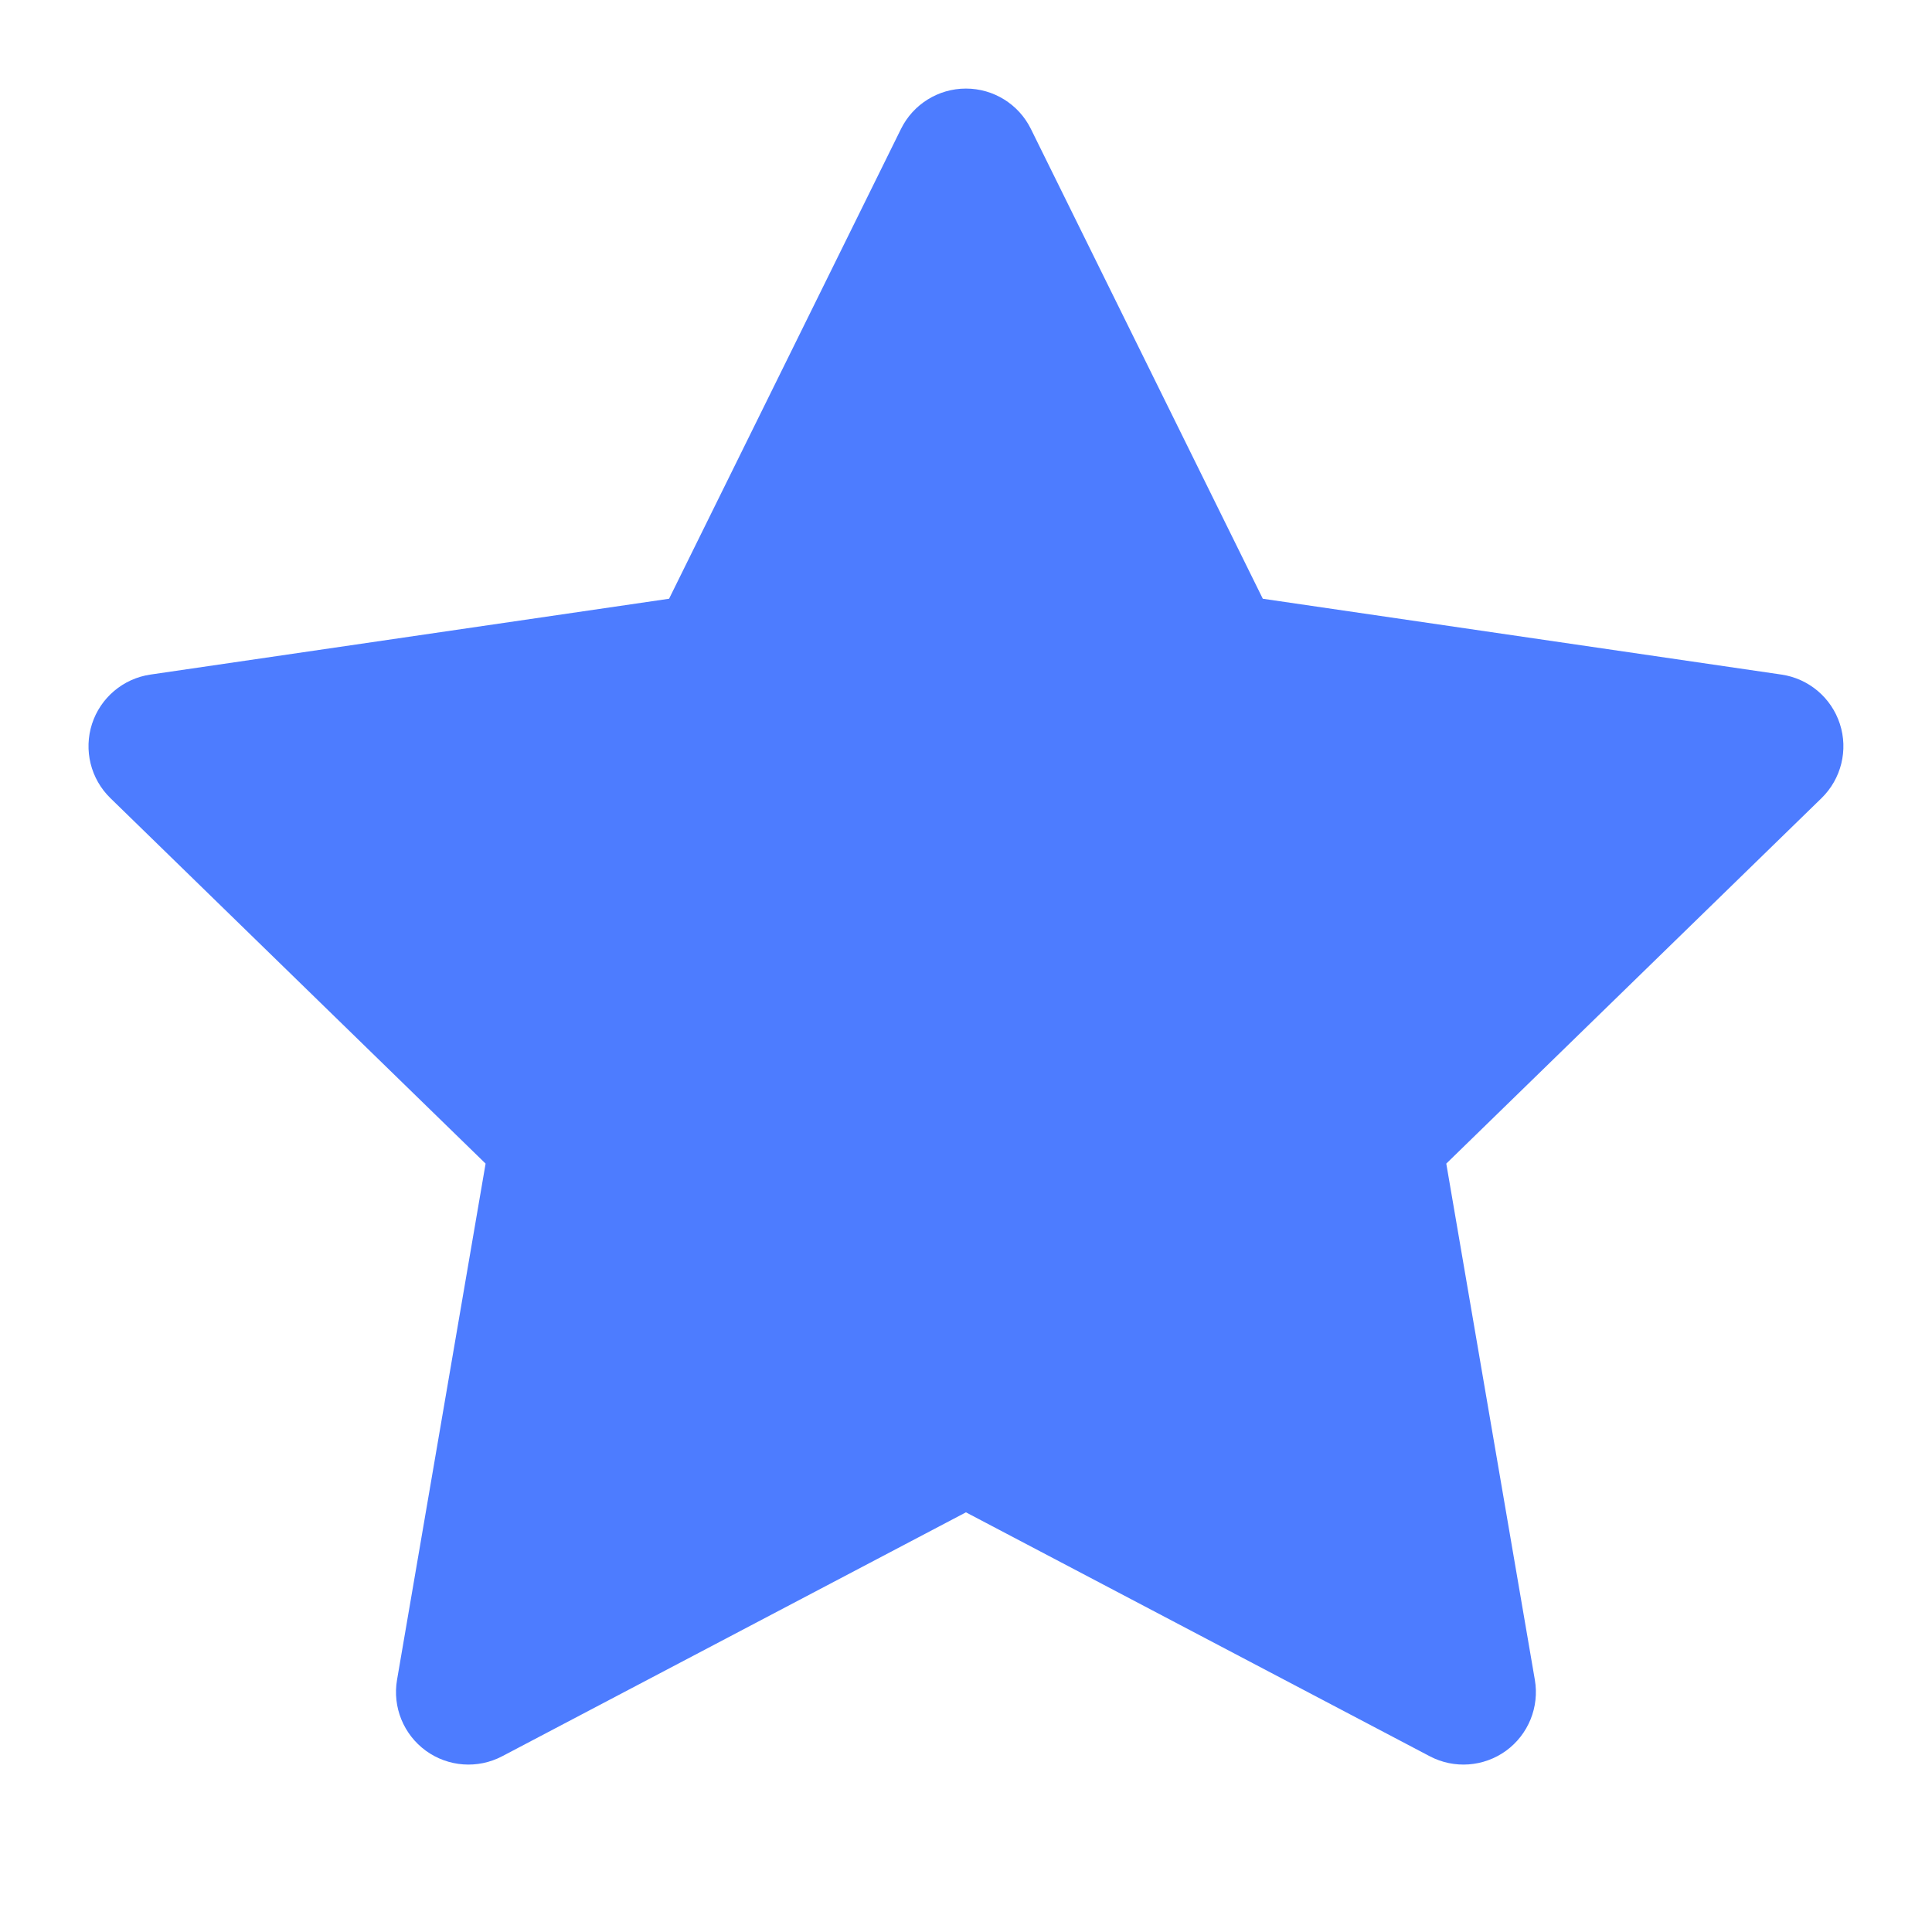 <svg width="32" height="32" viewBox="0 0 32 32" fill="none" xmlns="http://www.w3.org/2000/svg">
<path d="M15.999 1.467C15.542 1.467 15.125 1.726 14.923 2.136L11.082 9.917L2.492 11.173C2.04 11.239 1.665 11.556 1.524 11.99C1.384 12.424 1.501 12.901 1.829 13.22L8.043 19.273L6.576 27.824C6.499 28.274 6.684 28.729 7.054 28.998C7.423 29.266 7.913 29.302 8.318 29.089L15.999 25.049L23.681 29.089C24.085 29.302 24.575 29.266 24.945 28.998C25.314 28.729 25.499 28.274 25.422 27.824L23.955 19.273L30.17 13.22C30.497 12.901 30.615 12.424 30.474 11.99C30.333 11.556 29.958 11.239 29.506 11.173L20.916 9.917L17.075 2.136C16.873 1.726 16.456 1.467 15.999 1.467Z" fill="#4D7CFF"/>
</svg>
